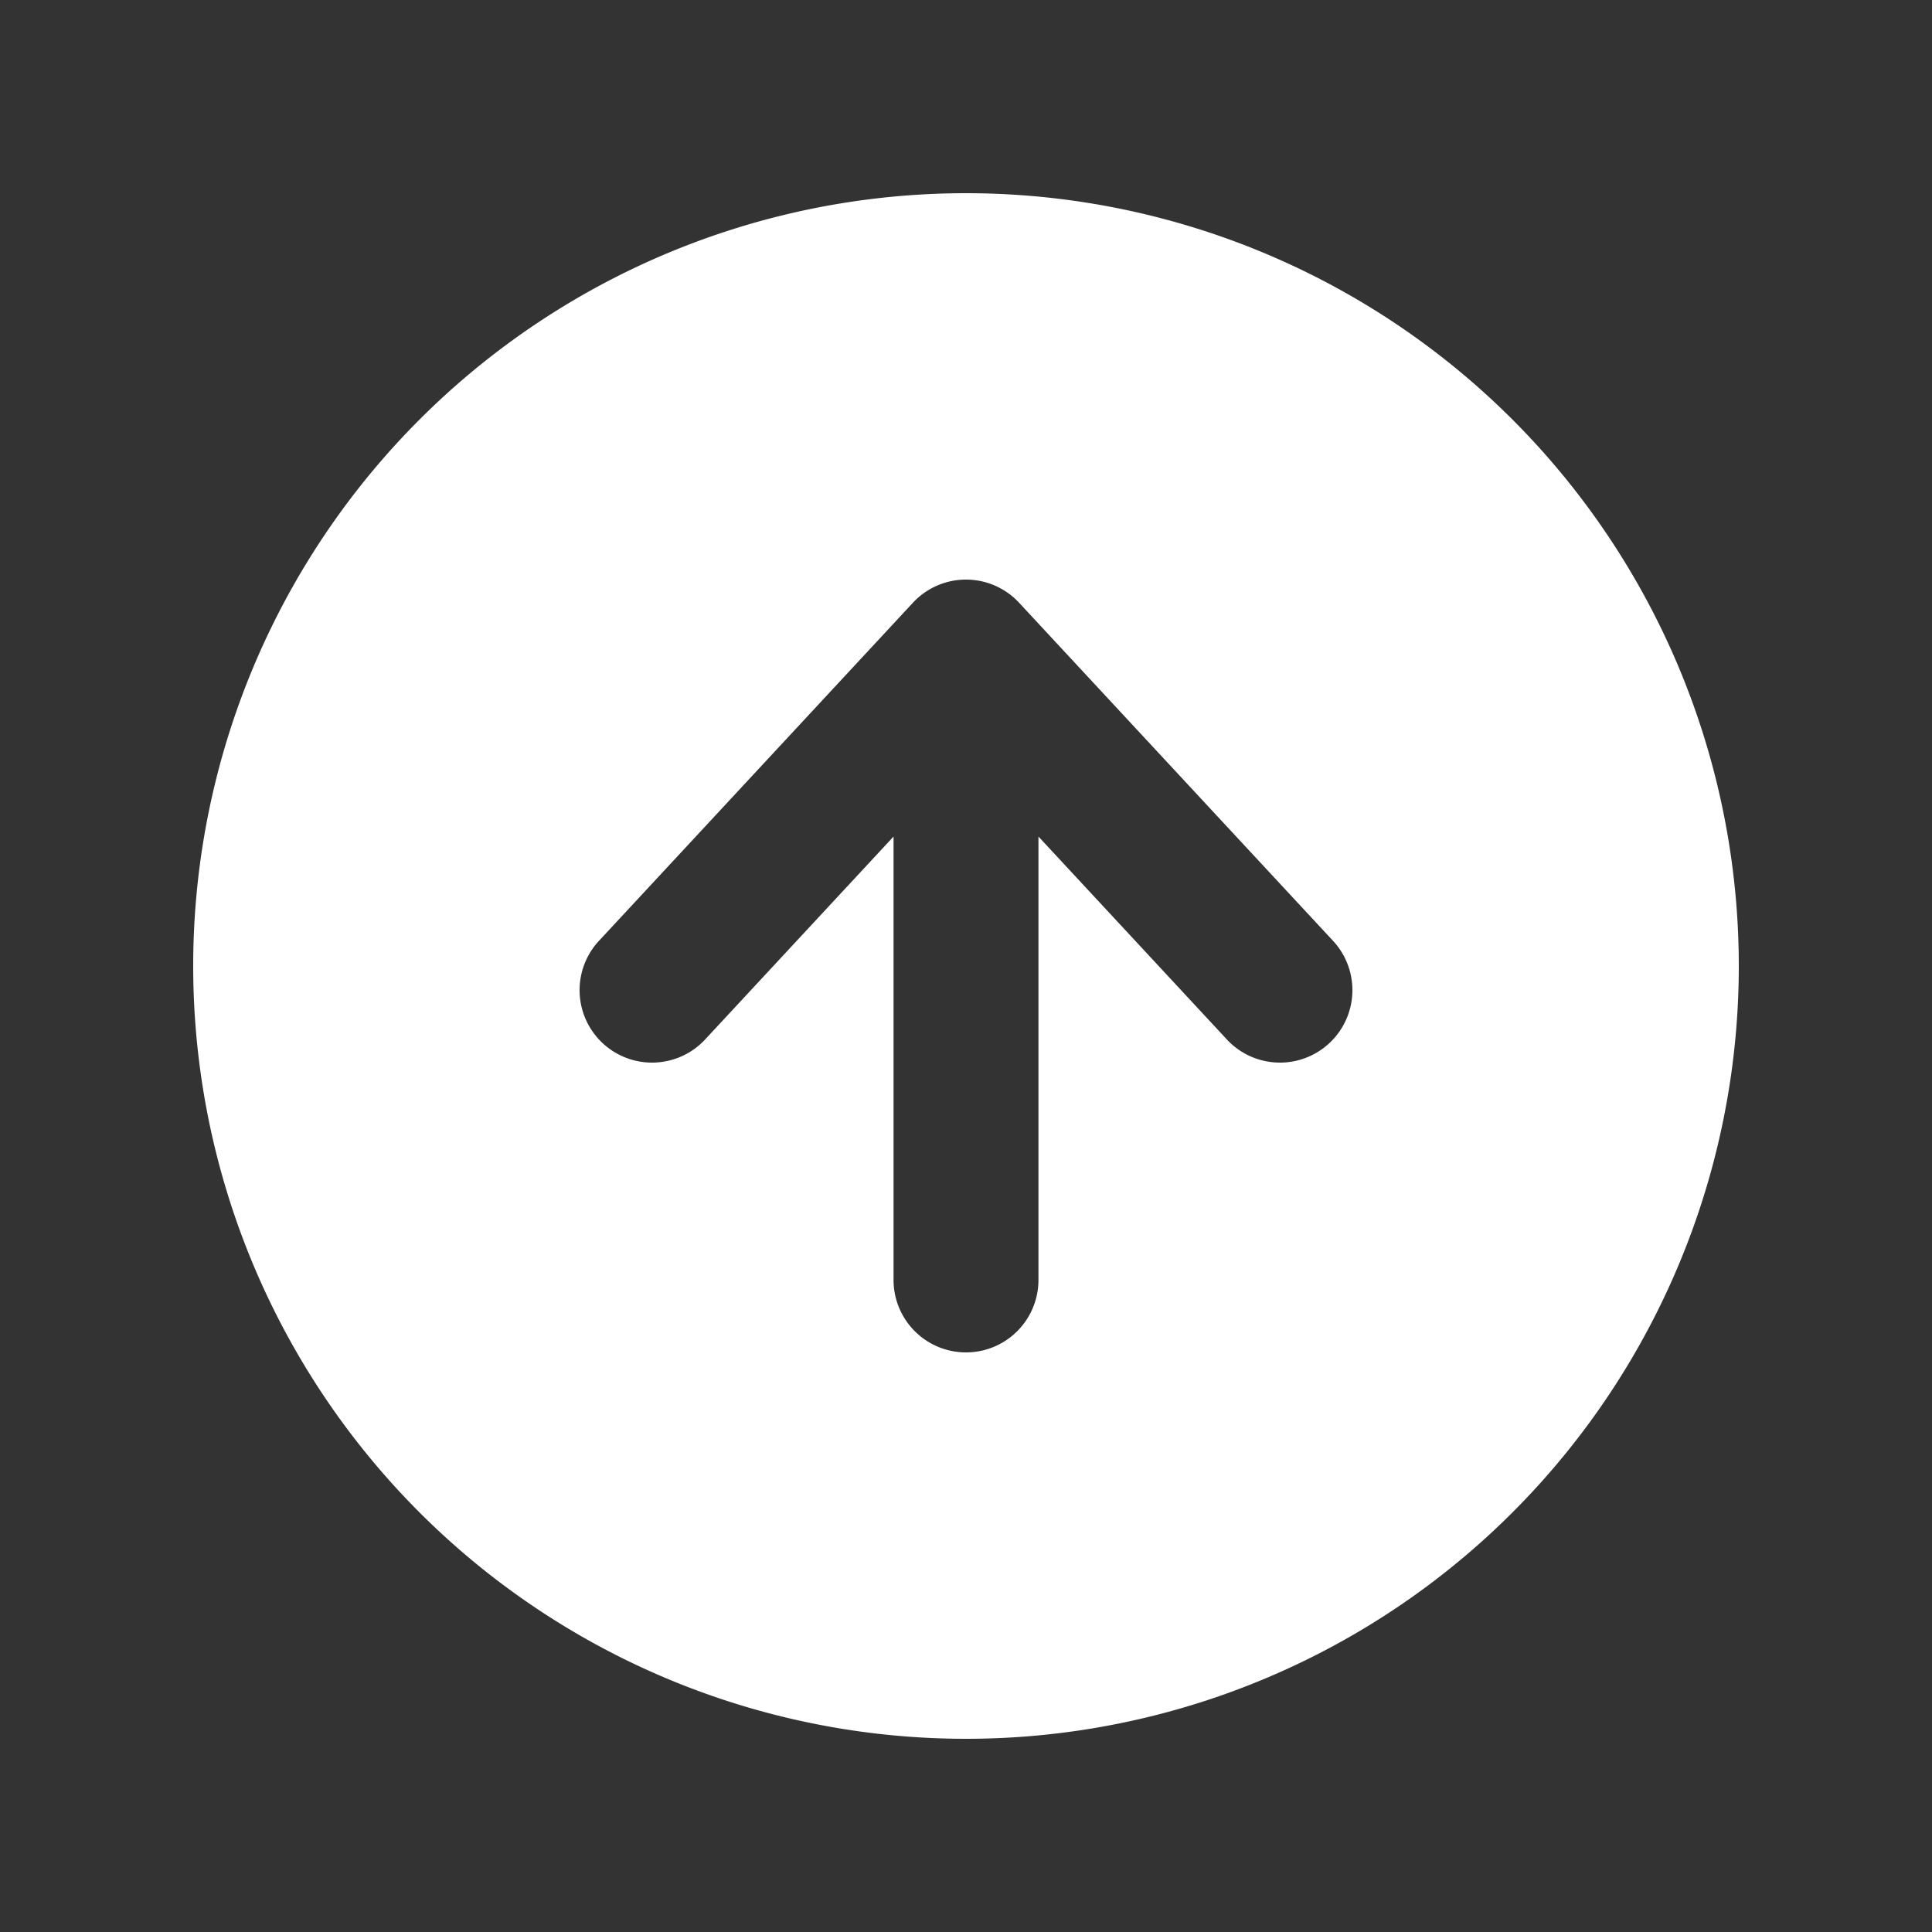 <svg data-slot="icon" aria-hidden="true" fill="#ffffff" viewBox="0 0 20 20" xmlns="http://www.w3.org/2000/svg">
  <rect x="0" y="0" width="20" height="20" fill="#333333" stroke="none"/>
  <path clip-rule="evenodd" d="M10 18a8 8 0 1 0 0-16 8 8 0 0 0 0 16Zm-.75-4.75a.75.75 0 0 0 1.5 0V8.66l1.95 2.1a.75.75 0 1 0 1.1-1.02l-3.25-3.5a.75.75 0 0 0-1.1 0L6.2 9.74a.75.75 0 1 0 1.1 1.02l1.95-2.1v4.59Z" fill-rule="evenodd"></path>
</svg>